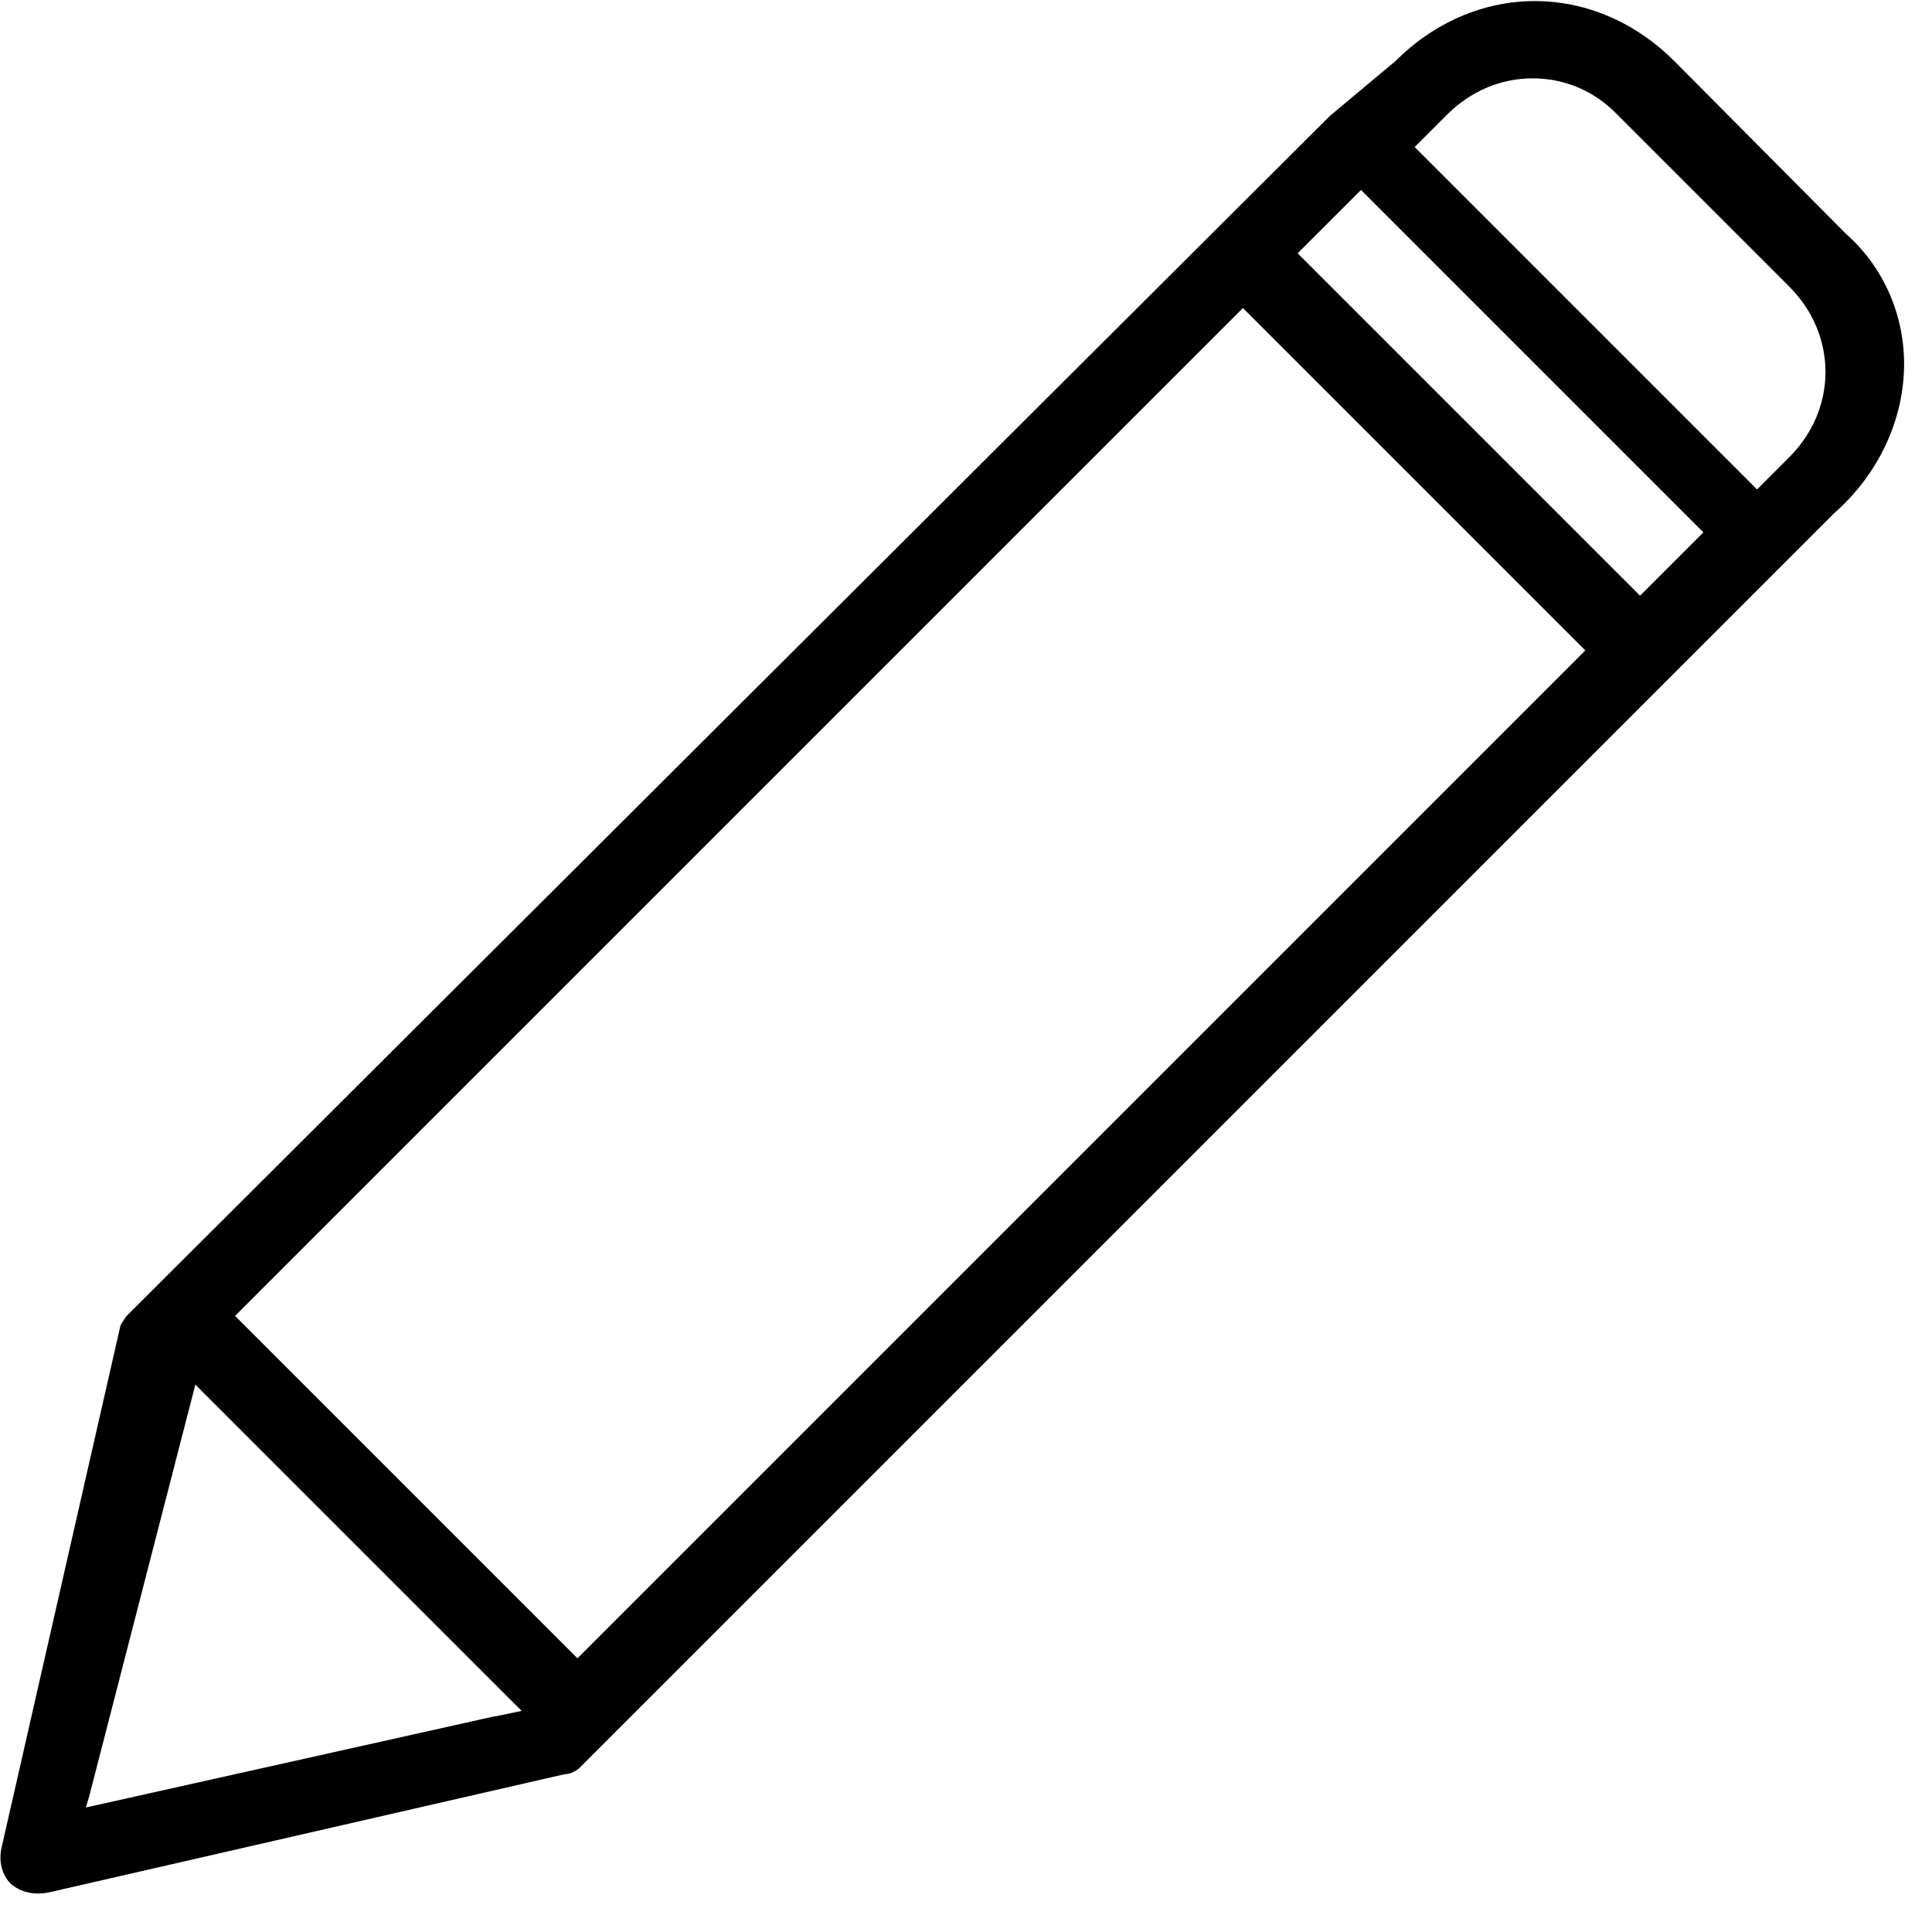 <svg xmlns="http://www.w3.org/2000/svg" width="18" height="18" fill="currentColor" viewBox="0 0 18 18">
  <g clip-path="url(#a)">
    <path fill-rule="evenodd" d="M1.18 12.26s-.06.08-.06.1l-1.1 4.83c-.04.15 0 .28.08.36.09.08.22.11.36.08l4.8-1.1c.06 0 .12-.04.14-.06L17.09 4.78c.42-.37.65-.88.65-1.39 0-.47-.2-.91-.54-1.21L15.6.57c-.36-.36-.82-.56-1.3-.56-.48 0-.94.2-1.3.56l-.61.51L1.18 12.26Zm3.43 3.73-3.81.85.03-.1.99-3.84.17.17 2.87 2.87-.24.05h-.01Zm.77-.54-3.19-3.19 9.39-9.39 3.19 3.19-9.39 9.39Zm8.1-14.38c.22-.22.5-.34.8-.34.3 0 .58.12.79.34l1.6 1.6c.45.45.45 1.14 0 1.59l-.3.3-3.19-3.19.29-.29.01-.01Zm2.39 3.89-.59.59-3.19-3.19.59-.59 3.19 3.19Z" clip-rule="evenodd"/>
  </g>
  <defs>
    <clipPath id="a">
      <path d="M0 0h18v18H0z"/>
    </clipPath>
  </defs>
</svg>
